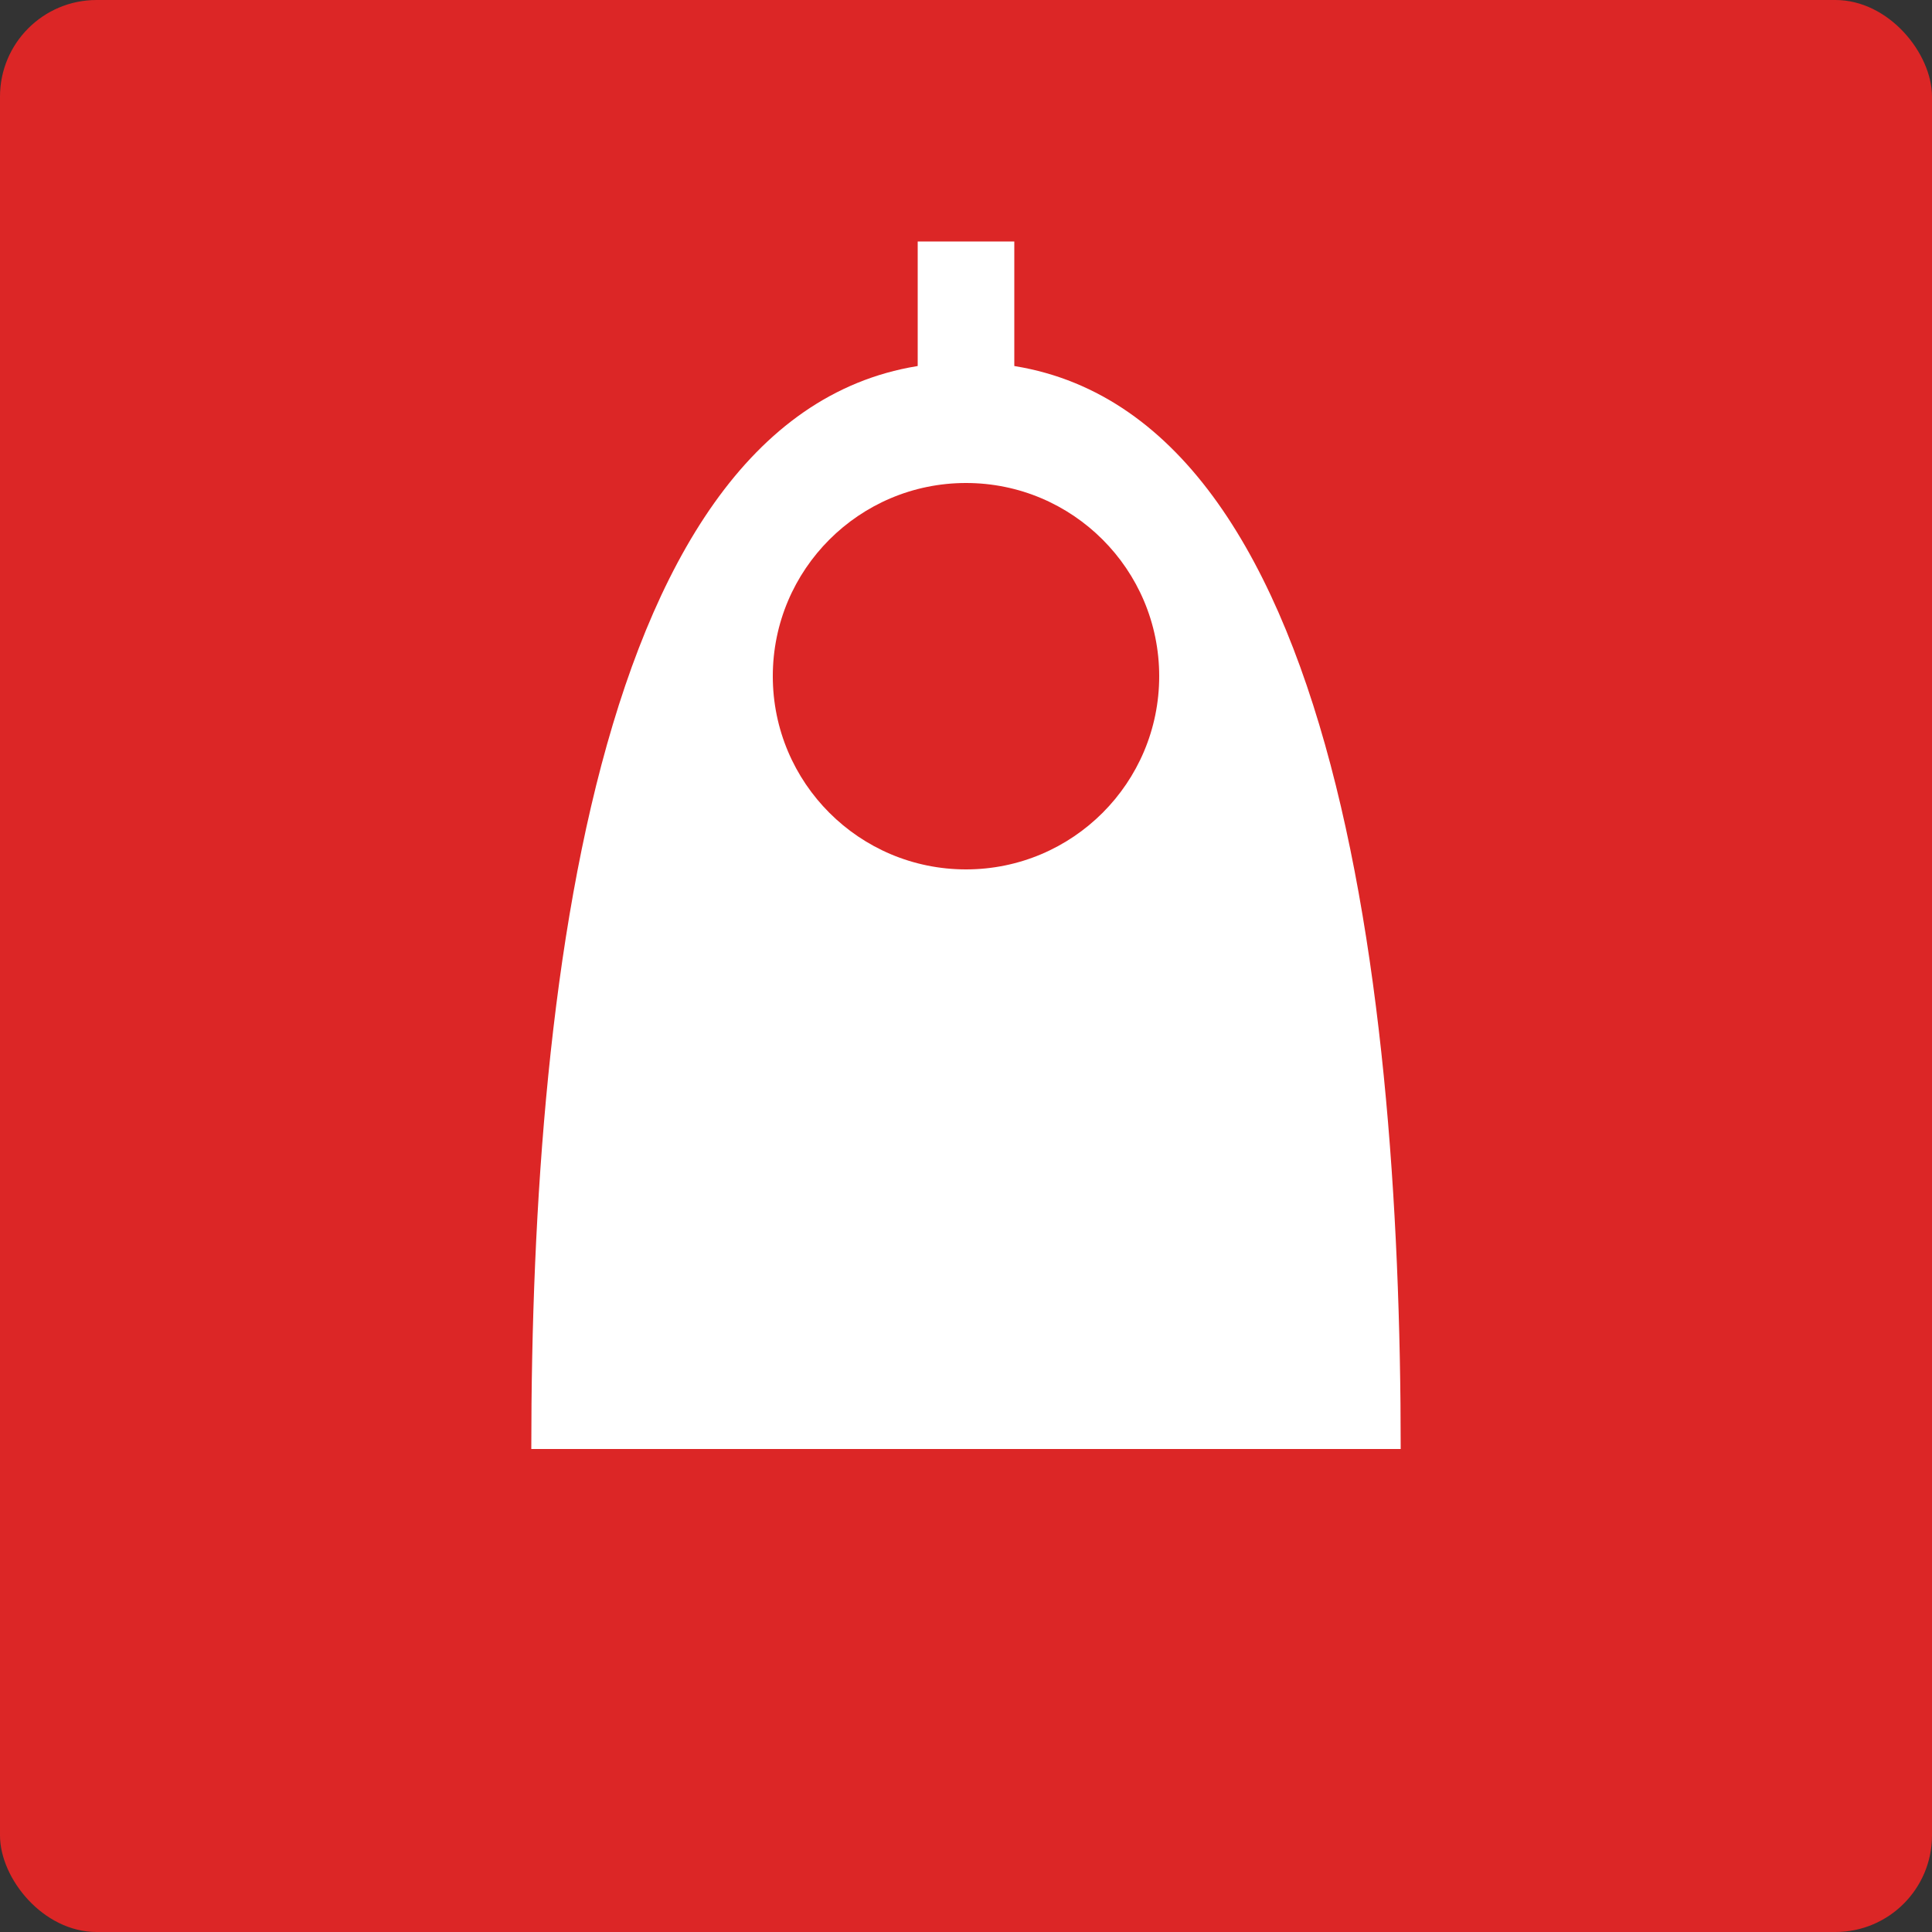 <svg xmlns="http://www.w3.org/2000/svg" viewBox="0 0 80 80">
  <rect x="0" y="0" width="80" height="80" fill="#333333" stroke="none"/>
  <rect width="80" height="80" fill="#dc2626" rx="4" />
  <path d="M40 15 C25 15, 22 40, 22 60 L58 60 C58 40, 55 15, 40 15 Z" fill="#ffffff" />
  <circle cx="40" cy="28" r="8" fill="#dc2626" />
  <rect x="38" y="10" width="4" height="10" fill="#ffffff" />
</svg>
